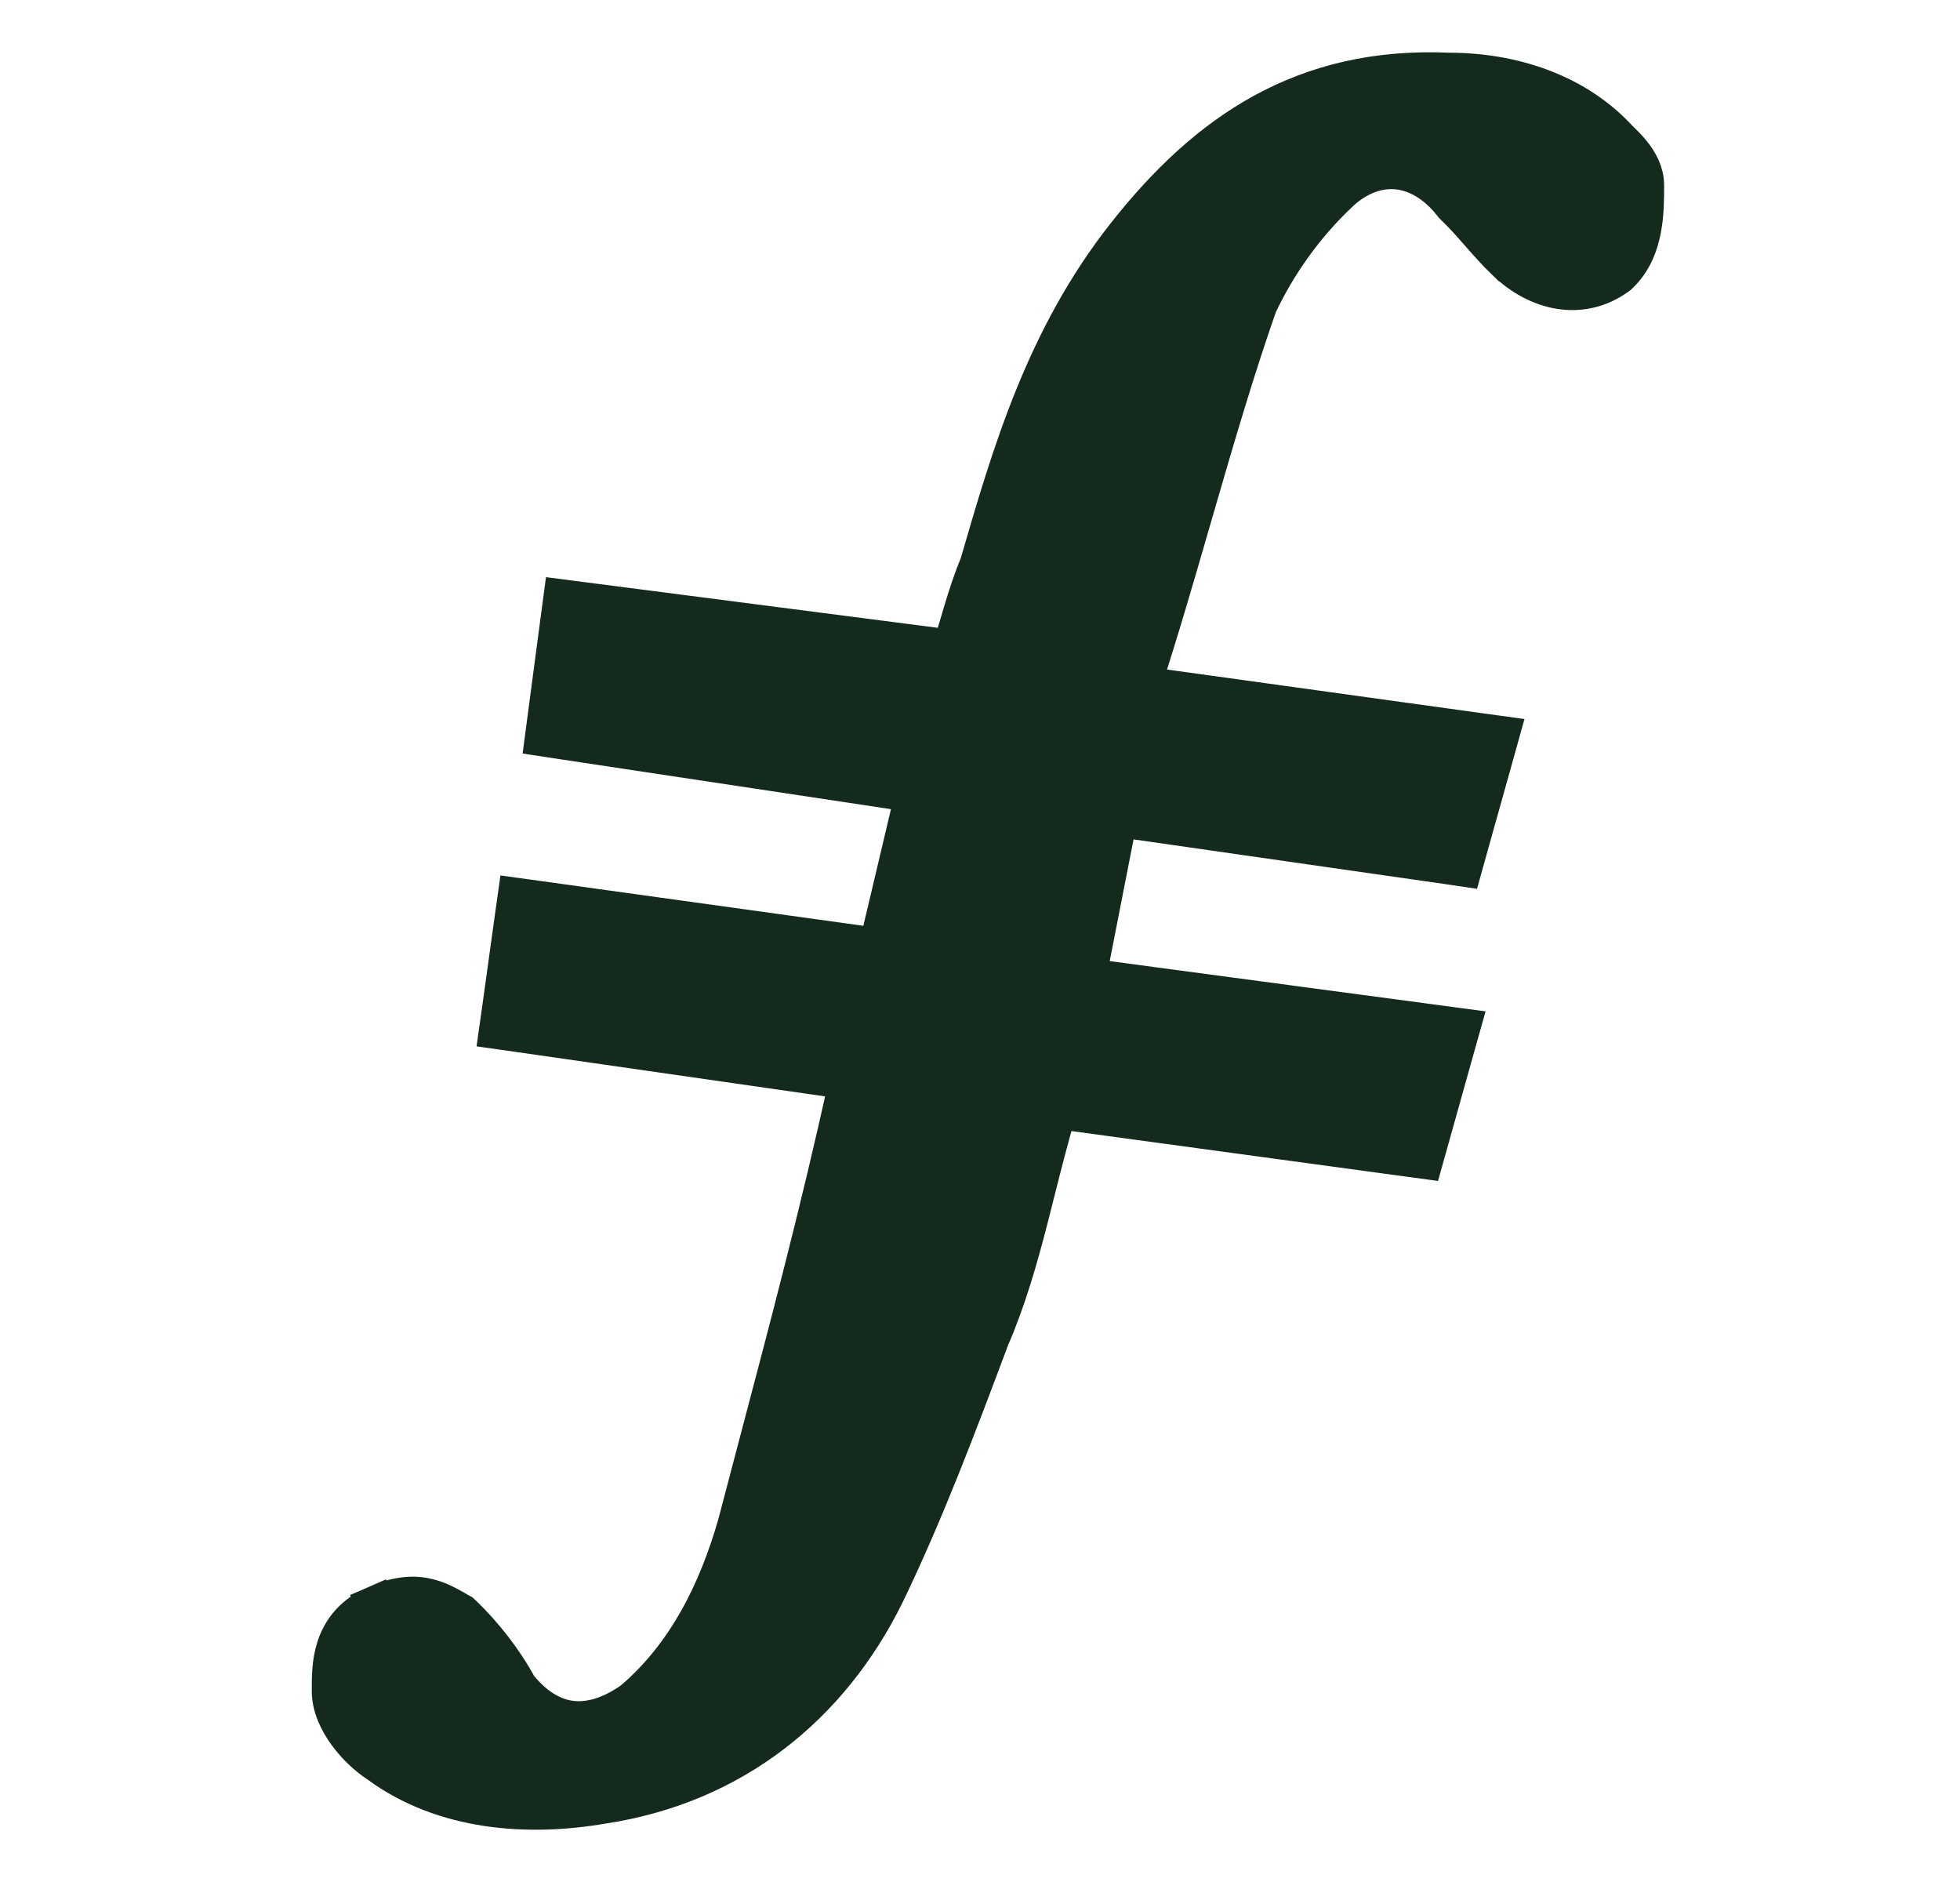 <svg width="25" height="24" viewBox="0 0 25 24" fill="none" xmlns="http://www.w3.org/2000/svg">
<g clip-path="url(#clip0_1208_28785)">
<path d="M4.894 20.698L4.794 20.469C4.514 20.59 4.362 20.785 4.289 21.006C4.226 21.196 4.226 21.399 4.227 21.546C4.227 21.554 4.227 21.562 4.227 21.57C4.227 21.767 4.325 21.959 4.431 22.105C4.54 22.255 4.685 22.394 4.835 22.491C5.661 23.097 6.736 23.172 7.684 23.008C9.354 22.756 10.584 21.747 11.284 20.333L11.285 20.331C11.79 19.287 12.211 18.169 12.626 17.061C12.841 16.567 12.991 16.037 13.126 15.512C13.156 15.395 13.185 15.279 13.214 15.164C13.301 14.819 13.387 14.48 13.487 14.147L17.945 14.754L18.16 14.783L18.219 14.573L18.552 13.384L18.63 13.107L18.345 13.069L13.858 12.469L14.259 10.423L18.441 11.023L18.658 11.055L18.717 10.843L19.05 9.654L19.127 9.378L18.843 9.339L14.557 8.745C14.791 8.024 14.999 7.304 15.204 6.596C15.222 6.534 15.24 6.472 15.258 6.41C15.507 5.551 15.754 4.708 16.042 3.885C16.293 3.354 16.64 2.872 17.066 2.466L17.066 2.465C17.313 2.23 17.578 2.143 17.819 2.165C18.061 2.188 18.314 2.323 18.529 2.597L18.54 2.611L18.553 2.624C18.668 2.734 18.766 2.845 18.871 2.965L18.874 2.968C18.977 3.086 19.088 3.212 19.22 3.339L19.221 3.339C19.612 3.711 20.162 3.847 20.622 3.518L20.636 3.508L20.649 3.496C20.826 3.327 20.904 3.111 20.94 2.914C20.976 2.723 20.976 2.525 20.976 2.37V2.362C20.976 2.2 20.894 2.067 20.832 1.984C20.77 1.901 20.698 1.832 20.655 1.792C20.096 1.175 19.274 0.923 18.482 0.922C16.629 0.84 15.395 1.692 14.363 3.002L14.363 3.002C13.332 4.311 12.903 5.78 12.491 7.201C12.405 7.407 12.34 7.612 12.278 7.818C12.267 7.857 12.255 7.895 12.244 7.934C12.21 8.048 12.176 8.162 12.138 8.281L7.426 7.672L7.179 7.64L7.146 7.887L6.978 9.156L6.946 9.399L7.189 9.436L11.67 10.112L11.203 12.085L6.843 11.48L6.596 11.446L6.561 11.694L6.396 12.884L6.361 13.131L6.608 13.166L10.81 13.77V13.846C10.468 15.408 10.069 16.918 9.659 18.469C9.574 18.791 9.489 19.115 9.403 19.441C9.162 20.284 8.766 21.102 8.074 21.69C7.78 21.898 7.512 21.967 7.279 21.938C7.051 21.909 6.819 21.779 6.604 21.512C6.423 21.176 6.162 20.845 5.901 20.595L5.877 20.573L5.849 20.558C5.836 20.55 5.822 20.542 5.808 20.534C5.711 20.479 5.582 20.405 5.431 20.374C5.241 20.334 5.038 20.362 4.794 20.469L4.894 20.698ZM4.894 20.698C4.476 20.878 4.476 21.243 4.477 21.556L4.477 21.57C4.477 21.81 4.728 22.127 4.977 22.285L6.394 21.65C6.226 21.333 5.977 21.014 5.728 20.776C5.712 20.767 5.696 20.758 5.68 20.749C5.466 20.628 5.287 20.527 4.894 20.698Z" fill="#142A1D" stroke="#142A1D" stroke-width="0.5"/>
</g>
<defs>
<clipPath id="clip0_1208_28785">
<rect width="24" height="24" fill="white" transform="translate(0.602)"/>
</clipPath>
</defs>
</svg>
